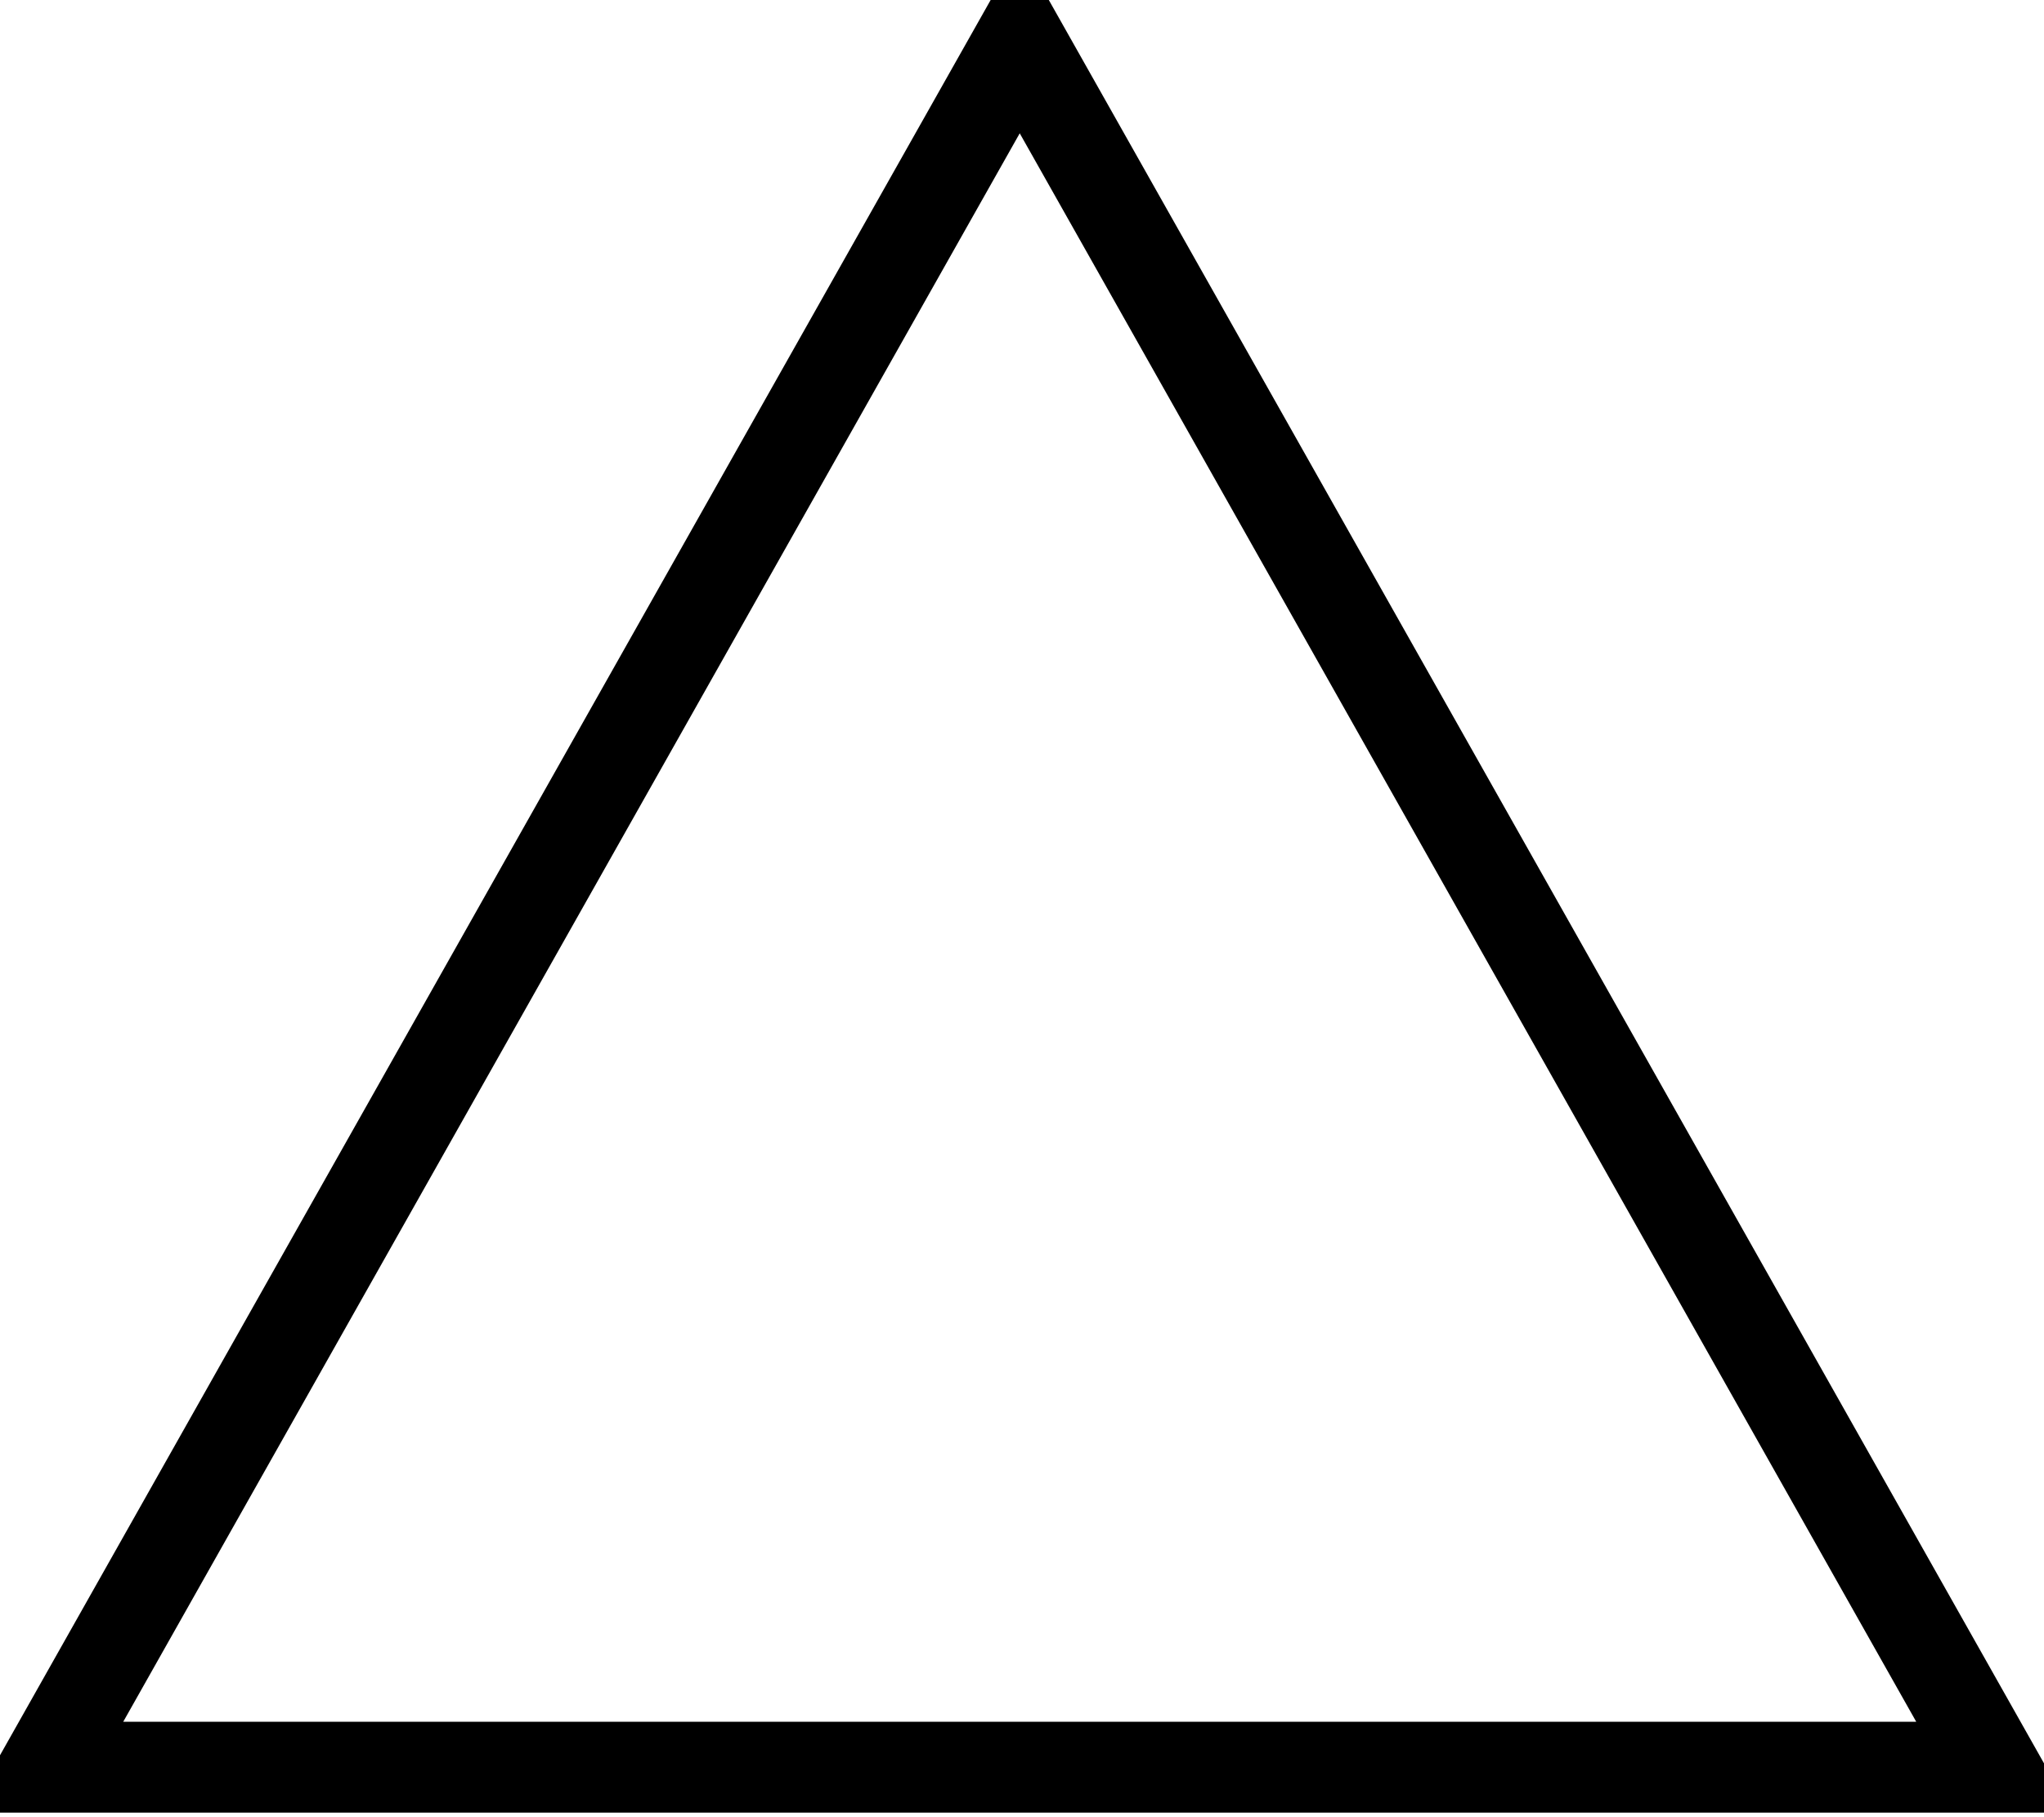 <?xml version="1.0" encoding="UTF-8"?>
<!-- Do not edit this file with editors other than diagrams.net -->
<!DOCTYPE svg PUBLIC "-//W3C//DTD SVG 1.1//EN" "http://www.w3.org/Graphics/SVG/1.1/DTD/svg11.dtd">
<svg xmlns="http://www.w3.org/2000/svg" xmlns:xlink="http://www.w3.org/1999/xlink" version="1.1" width="225px" height="200px" viewBox="-0.5 -0.5 225 200" content="&lt;mxfile host=&quot;app.diagrams.net&quot; modified=&quot;2022-09-03T21:11:53.982Z&quot; agent=&quot;5.0 (Macintosh; Intel Mac OS X 10_15_7) AppleWebKit/537.36 (KHTML, like Gecko) Chrome/104.0.0.0 Safari/537.36&quot; etag=&quot;hLeEVVqdk0jBTitr_G3b&quot; version=&quot;20.2.7&quot; type=&quot;google&quot;&gt;&lt;diagram id=&quot;6Z8tNvcTCWmTXZXMRdQx&quot; name=&quot;ページ1&quot;&gt;jZPBboMwDIafhmMrknSlvY51RZN2GYdtpymClEQLMUrdQff0C0uAoqpST8Sf7Tj+bSKW1t3e8ka+Qil0ROOyi9hTRCklMXWfnpw9IZRtPKmsKgObQK5+RYBxoCdViuMsEAE0qmYOCzBGFDhj3Fpo52EH0POqDa/EFcgLrq/puypRerqhycQzoSo5VCbrrffUfAgOnRwlL6G9QGwXsdQCoD/VXSp0r96gi897vuEdH2aFwXsSko/qy74Ven3IFtkpK/b5y+ci3PLD9Sk0HB6L50EBtIqbqrceW6lQ5A0velfrJu6YxFo7i7ijBeSowDhzsY0dOKKF71E30qOD0joFDdYBA6a/NTxBWBTdzd7IqJjbNQG1QHt2ISFhRZJl8uCzwqaxzWpE7TQ5sg3jkBdTo2S1DKE87Es11pgkdYeg6mBO0/v3XfwEbPcH&lt;/diagram&gt;&lt;/mxfile&gt;" style="background-color: rgb(255, 255, 255);"><defs/><g><path d="M 16.75 -8.25 L 206.75 99 L 16.75 206.25 Z" fill="none" stroke="rgb(0, 0, 0)" stroke-width="10" stroke-miterlimit="10" transform="rotate(-90,111.75,99)" pointer-events="all"/></g></svg>